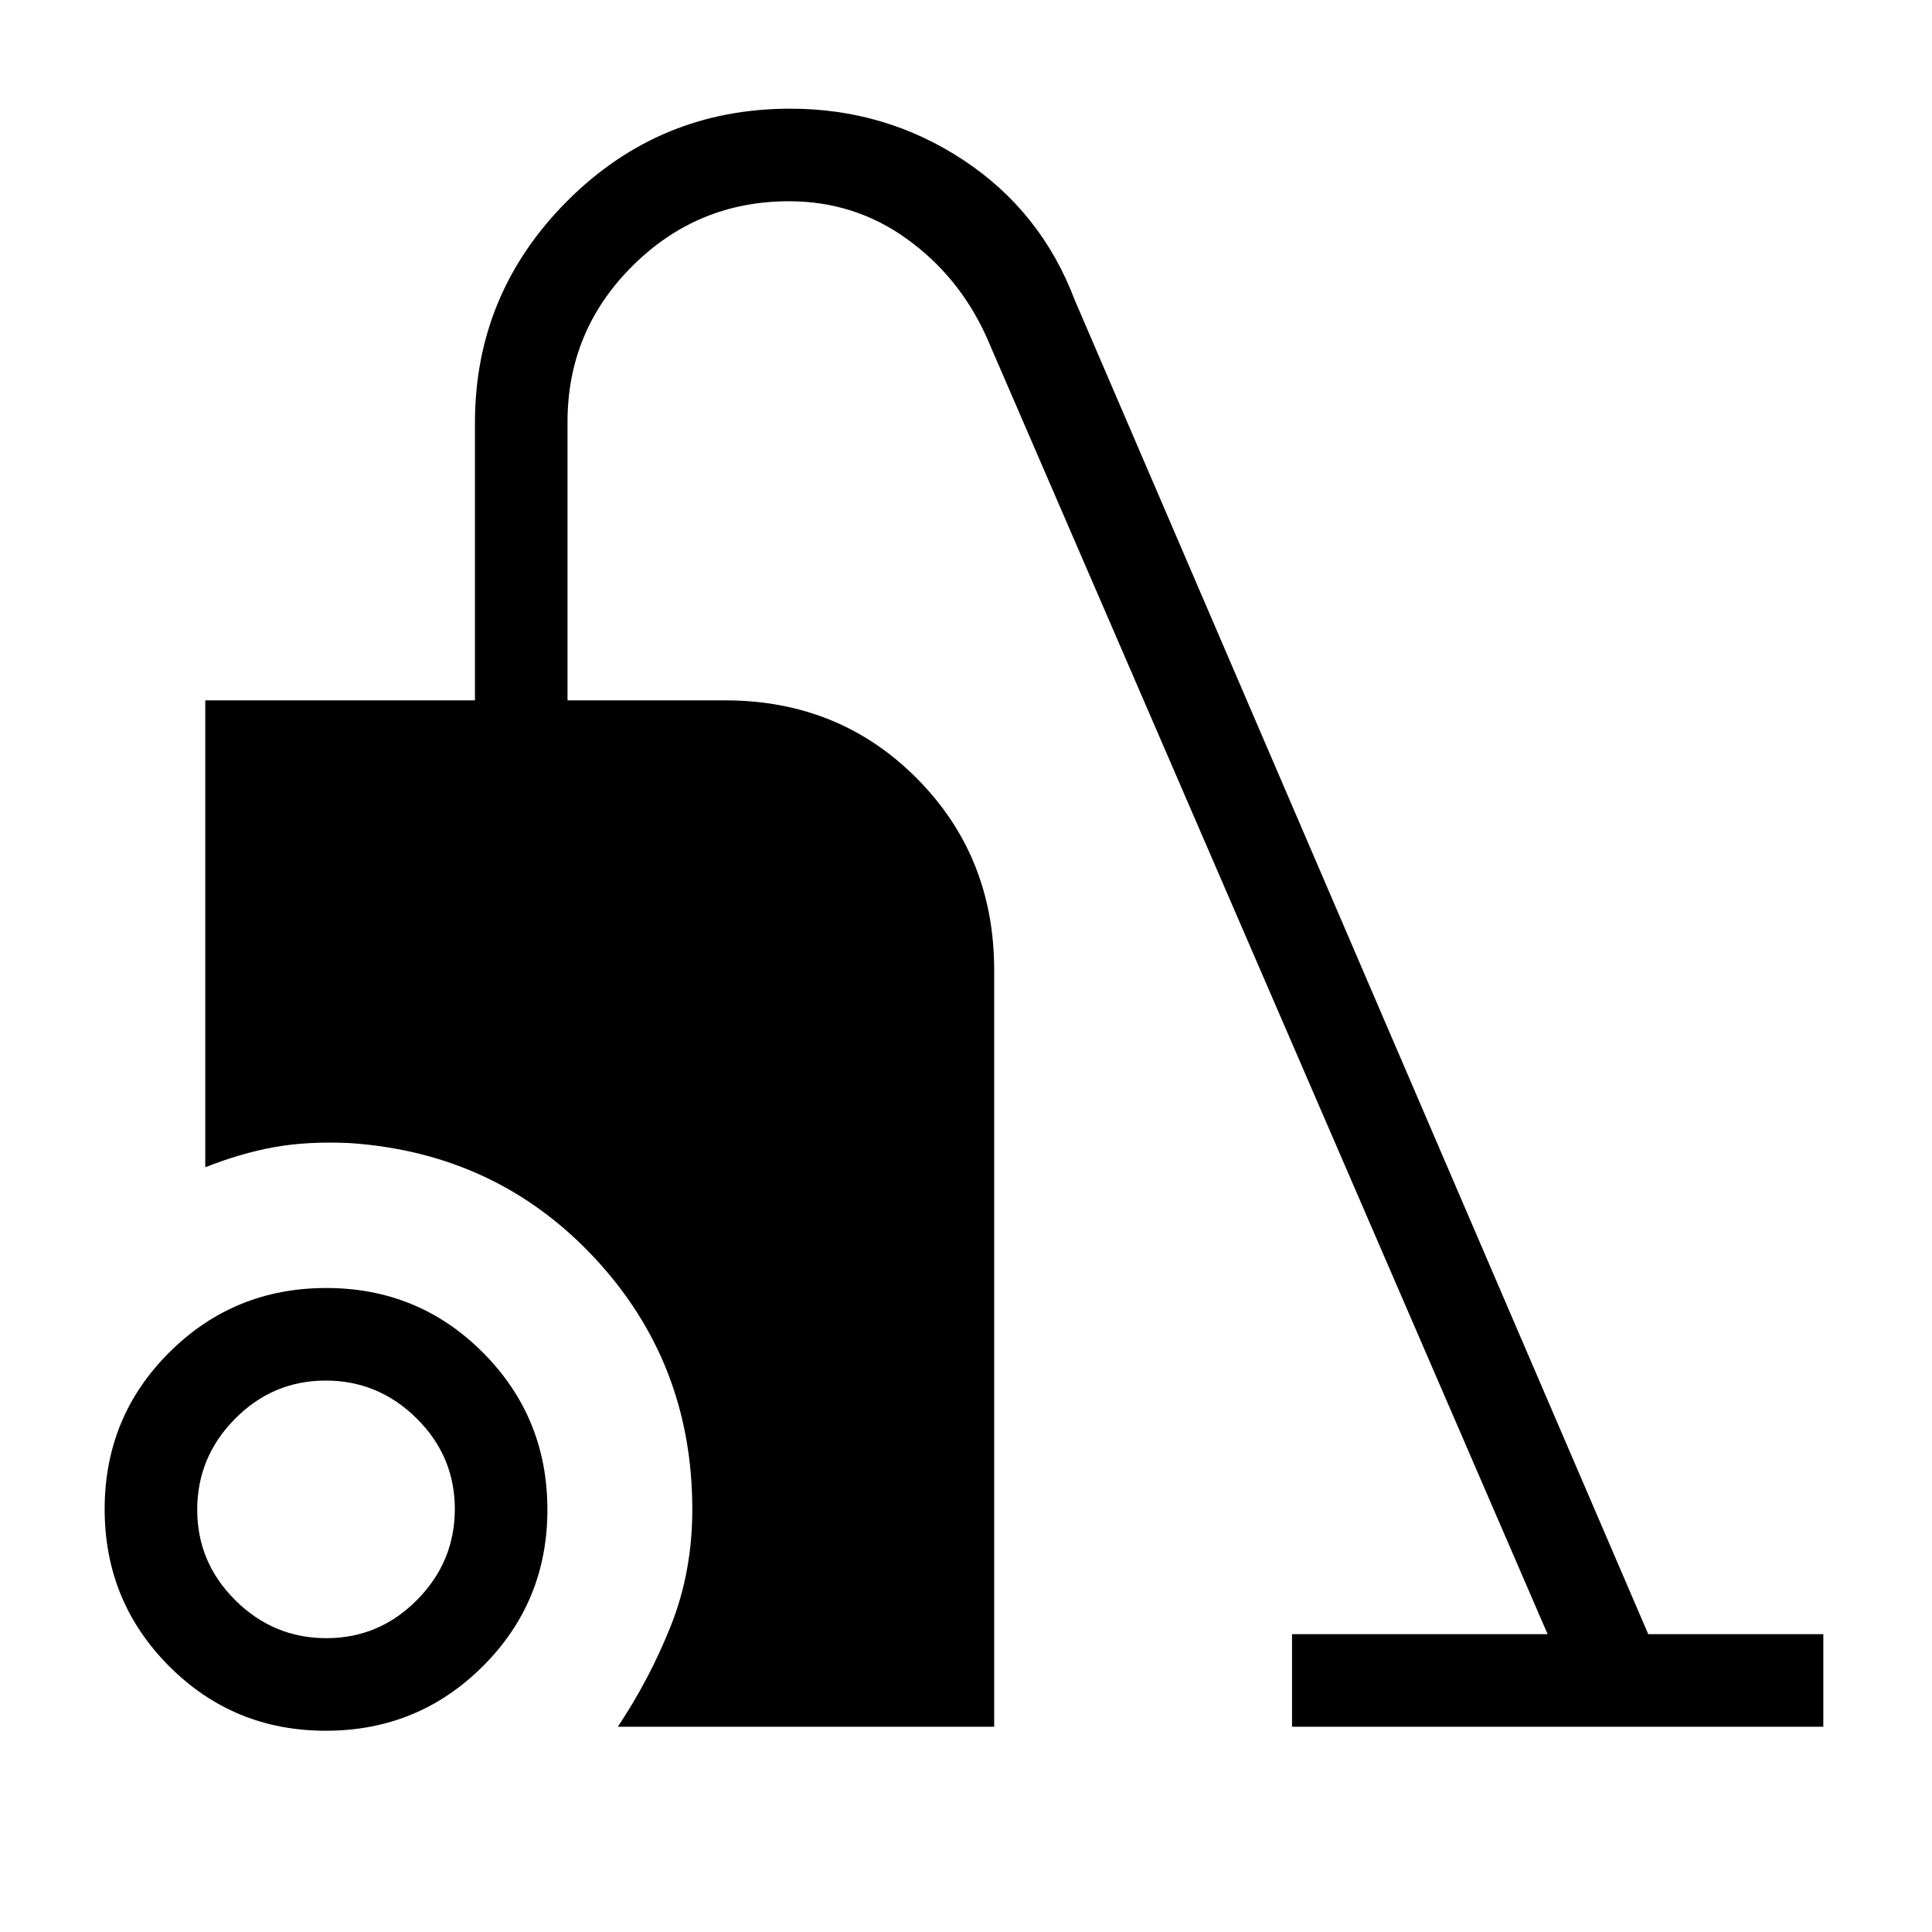 <svg xmlns="http://www.w3.org/2000/svg" height="20" viewBox="0 -960 960 960" width="20"><path d="M161.882-100Q116-100 84-132.118q-32-32.117-32-78Q52-256 84.118-288q32.117-32 78-32Q208-320 240-287.882q32 32.117 32 78Q272-164 239.882-132q-32.117 32-78 32Zm.293-46q26.225 0 45.025-18.975 18.8-18.976 18.8-45.2 0-26.225-18.975-45.025-18.976-18.8-45.2-18.8-26.225 0-45.025 18.975-18.8 18.976-18.8 45.2 0 26.225 18.975 45.025 18.976 18.8 45.2 18.8ZM307-102q16-24 26.5-50.574Q344-179.149 344-210q0-72.89-48.555-124.945Q246.89-387 174-392q-21-1-37.65 2T102-380v-232h134v-137.953q0-64.167 45.794-110.107T392.668-906q47.332 0 85.99 25.504Q517.316-854.991 534-811l285 663h87v46H642v-46h127L490-793q-13.639-29.828-39.558-48.414Q424.524-860 392.059-860q-45.505 0-77.782 32.142Q282-795.715 282-750.4V-612h78.219Q417-612 455.5-573.3 494-534.6 494-478v376H307Z"/></svg>
